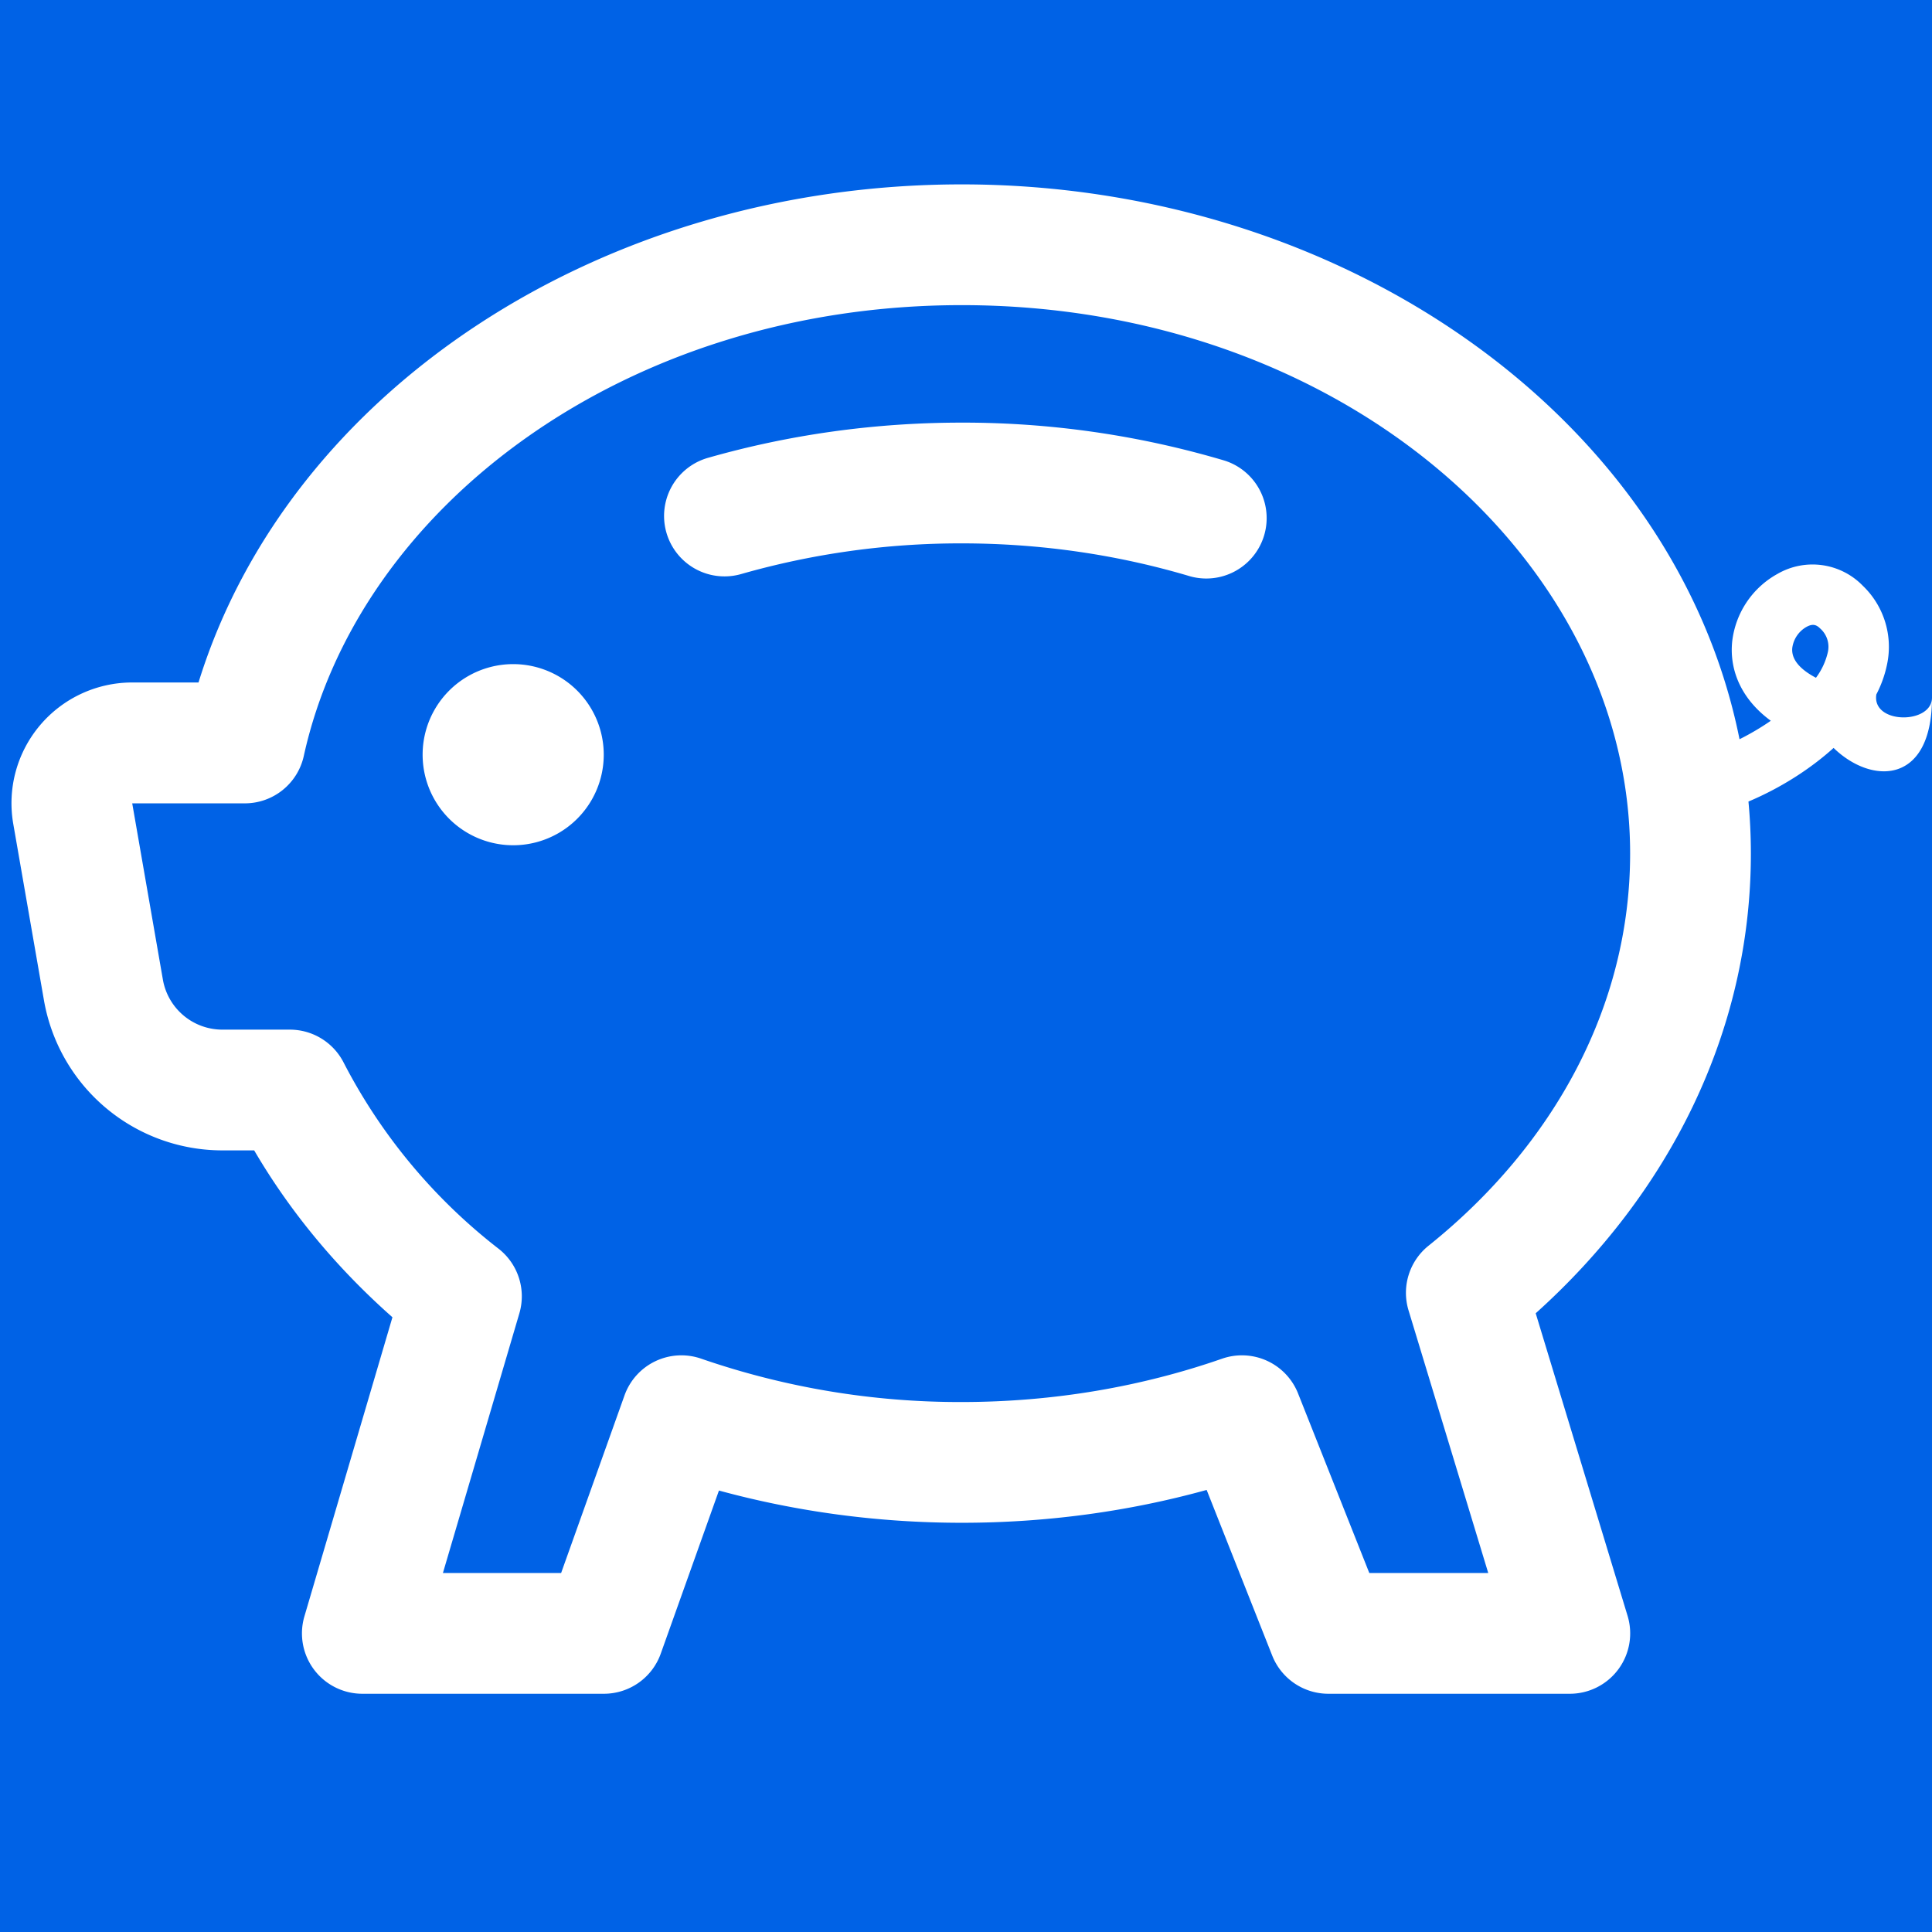 <?xml version="1.0" encoding="UTF-8"?>
<svg xmlns="http://www.w3.org/2000/svg"
     width="64" height="64"
     viewBox="0 0 16 16">
    <!-- bg -->
    <rect width="16" height="16" fill="#0062e6"/>
    <!-- piggy-bank -->
    <path fill="#fff"
          d="M5 6.25a.75.75 0 1 1-1.5 0 .75.75 0 0 1 1.5 0zm1.138-1.496
           A6.613 6.613 0 0 1 7.964 4.5c.666 0 1.303.097 1.893.273
           a.5.5 0 0 0 .286-.958A7.602 7.602 0 0 0 7.964 3.5c-.734 0
           -1.441.103-2.102.292a.5.5 0 1 0 .276.962z"/>
    <path fill="#fff" fill-rule="evenodd"
          d="M7.964 1.527c-2.977 0-5.571 1.704-6.32 4.125h-.55
           A1 1 0 0 0 .11 6.824l.254 1.46a1.5 1.5 0 0 0 1.478 1.243h.263
           c.3.513.688.978 1.145 1.382l-.729 2.477a.5.5 0 0 0 .48.641h2
           a.5.5 0 0 0 .471-.332l.482-1.351c.635.173 1.31.267 2.011.267
           .707 0 1.388-.095 2.028-.272l.543 1.372a.5.5 0 0 0 .465.316h2
           a.5.5 0 0 0 .478-.645l-.761-2.506C13.81 9.895 14.5 8.559 14.5
           7.069c0-.145-.007-.29-.02-.431.261-.11.508-.266.705-.444
           .315.306.815.306.815-.417 0 .223-.5.223-.461-.026a.95.95 0 0
           0 .09-.255.7.7 0 0 0-.202-.645.58.58 0 0
           0-.707-.098.735.735 0 0 0-.375.562c-.024.243.082.48.32.654
           a2.112 2.112 0 0 1-.259.153c-.534-2.664-3.284-4.595-6.442-4.595z
           M2.516 6.26c.455-2.066 2.667-3.733 5.448-3.733 3.146 0 5.536
           2.114 5.536 4.542 0 1.254-.624 2.41-1.67 3.248a.5.5 0 0
           0-.165.535l.66 2.175h-.985l-.59-1.487a.5.5 0 0
           0-.629-.288c-.661.23-1.39.359-2.157.359a6.558 6.558 0 0
           1-2.157-.359.5.5 0 0 0-.635.304l-.525 1.471h-.979l.633-2.15
           a.5.5 0 0 0-.17-.534 4.649 4.649 0 0
           1-1.284-1.541.5.5 0 0 0-.446-.275h-.56a.5.5 0 0
           1-.492-.414l-.254-1.46h.933a.5.5 0 0 0 .488-.393zm12.621-.857
           a.565.565 0 0 1-.098.21.704.704 0 0
           1-.044-.025c-.146-.09-.157-.175-.152-.223a.236.236 0 0
           1 .117-.173c.049-.027.08-.021.113.012a.202.202 0 0
           1 .064.199z"/>
</svg>
